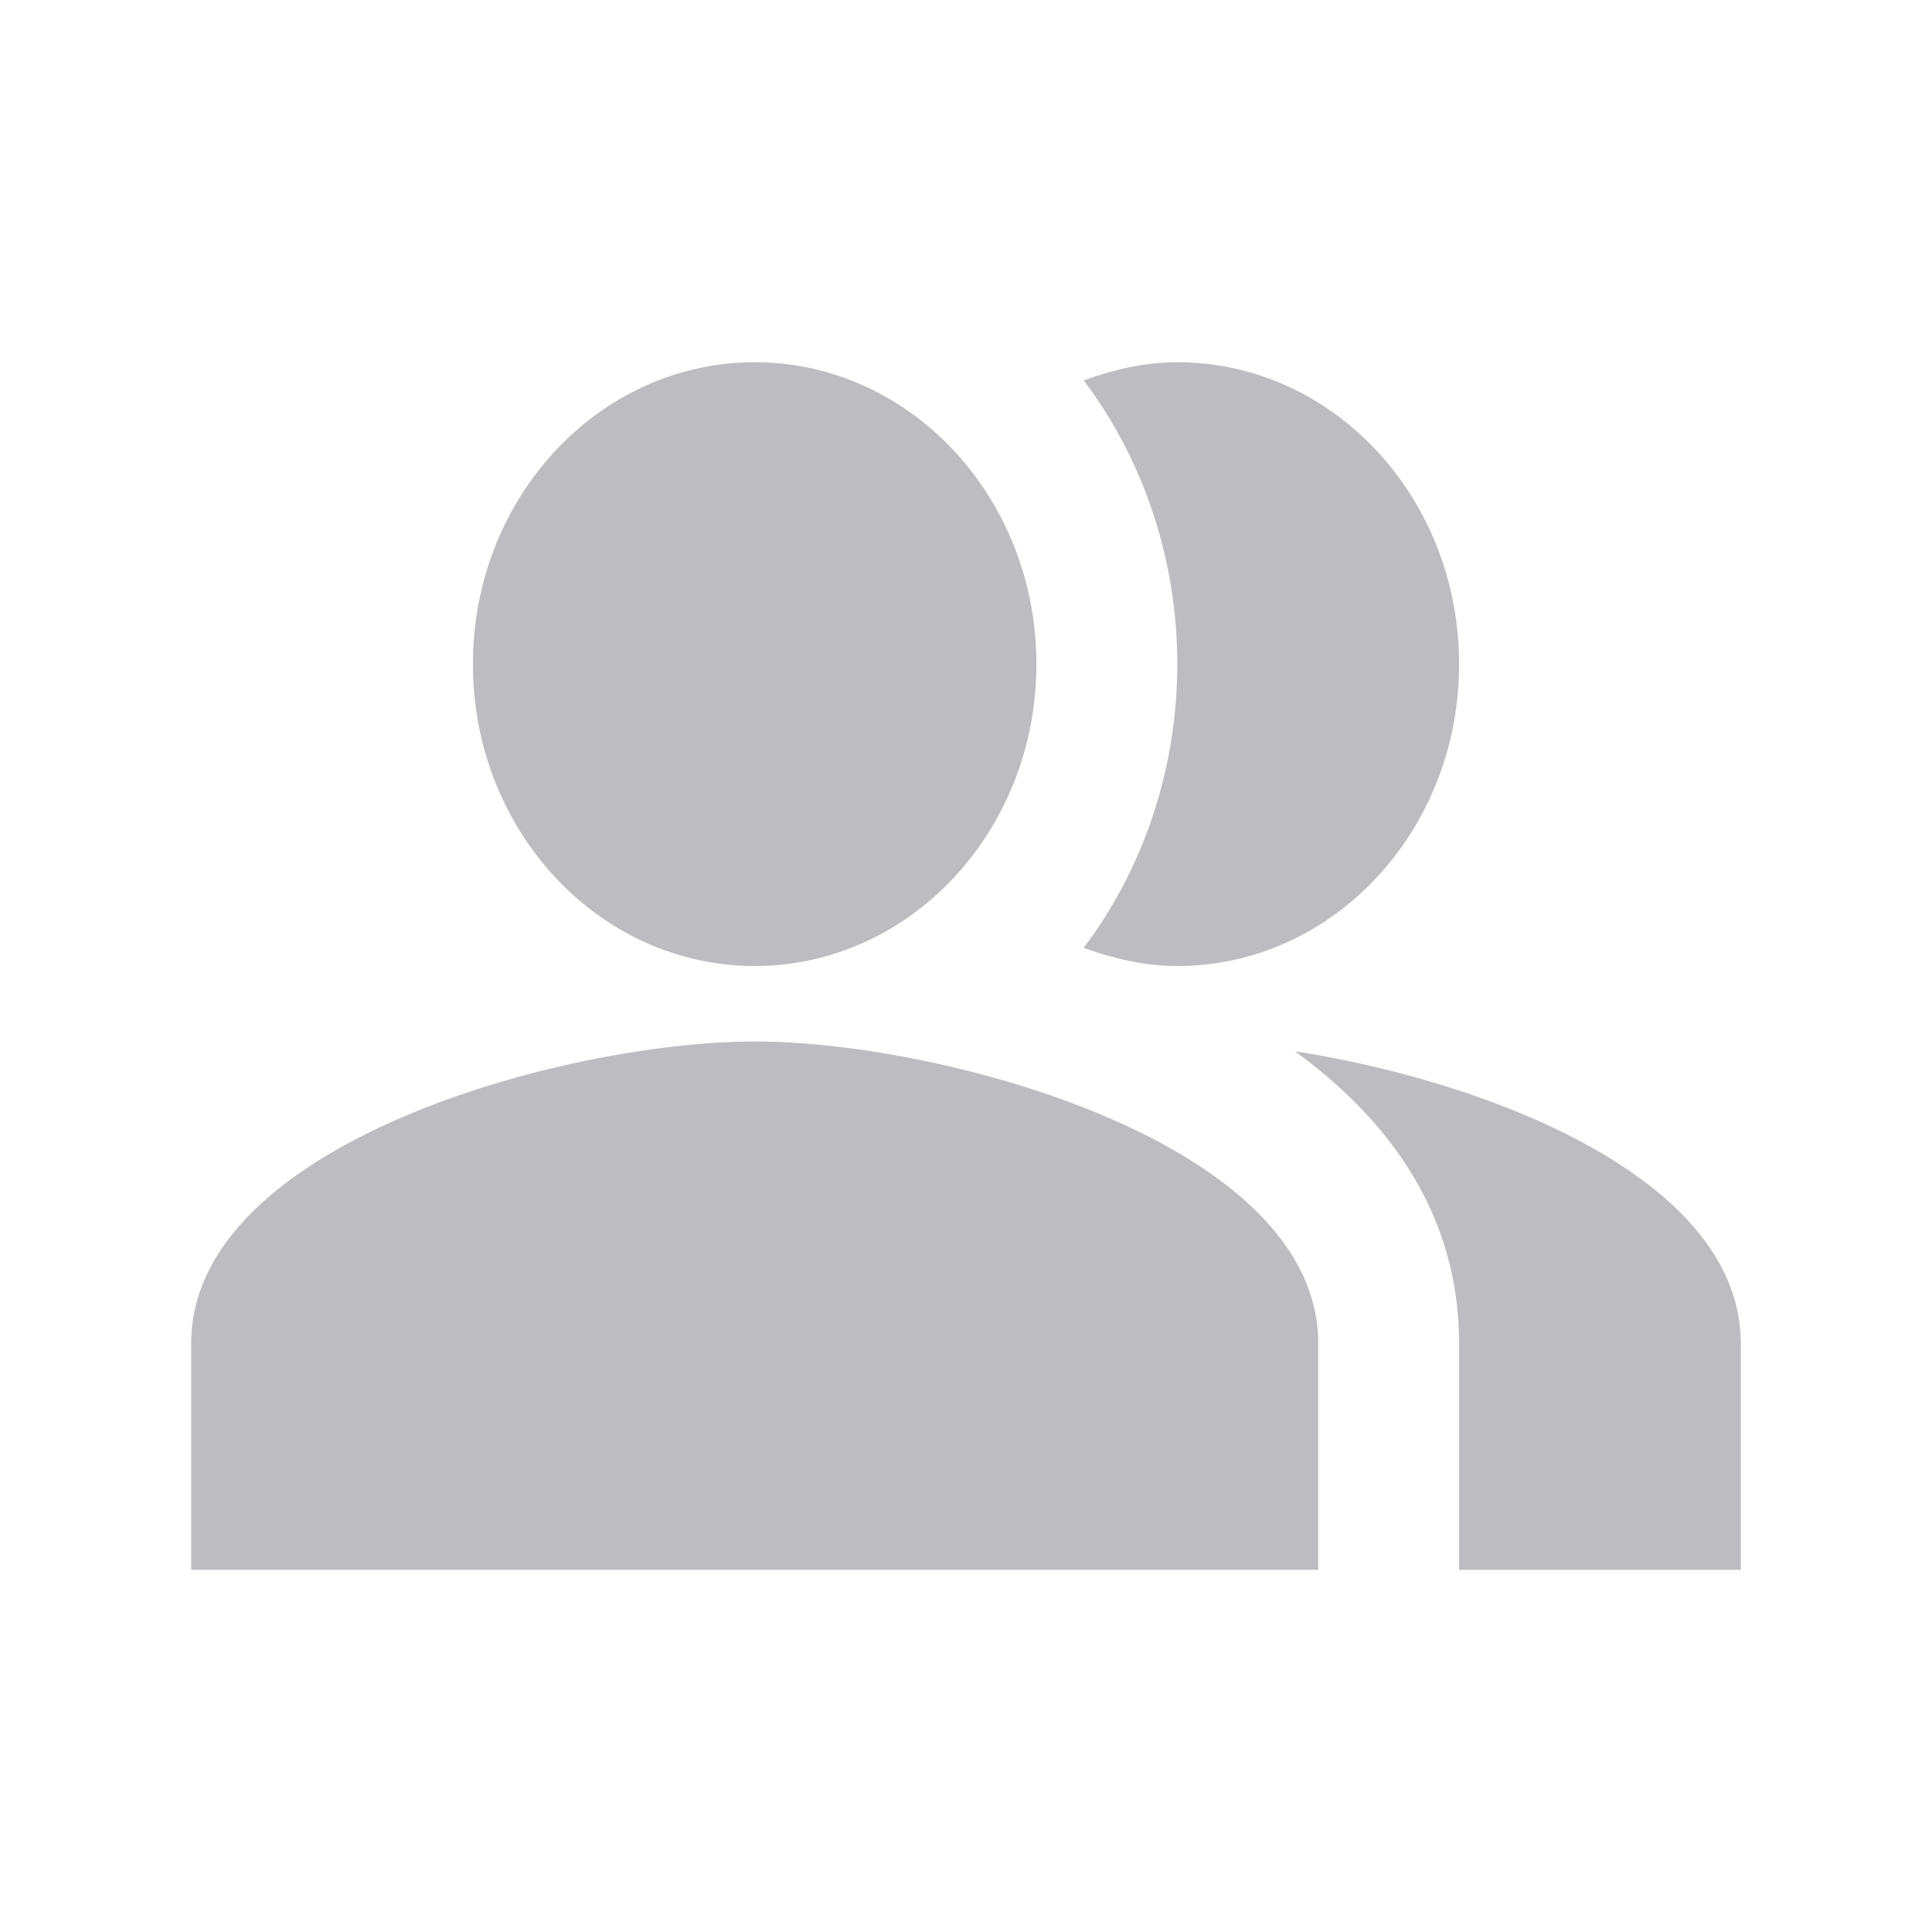<svg width="32" height="32" viewBox="0 0 32 32" fill="none" xmlns="http://www.w3.org/2000/svg">
<path fill-rule="evenodd" clip-rule="evenodd" d="M21.448 17.413C23.047 18.576 24.167 20.151 24.167 22.251V26.001H28.833V22.251C28.833 19.526 24.668 17.913 21.448 17.413Z" fill="#BCBCC1"/>
<path d="M12.5 16C15.077 16 17.166 13.761 17.166 11C17.166 8.239 15.077 6 12.5 6C9.922 6 7.833 8.239 7.833 11C7.833 13.761 9.922 16 12.5 16Z" fill="#BCBCC1"/>
<path fill-rule="evenodd" clip-rule="evenodd" d="M19.5 16C22.079 16 24.167 13.762 24.167 11C24.167 8.238 22.079 6 19.5 6C18.952 6 18.439 6.125 17.949 6.3C18.953 7.63 19.5 9.289 19.5 11C19.5 12.711 18.953 14.37 17.949 15.7C18.439 15.875 18.952 16 19.5 16ZM12.5 17.25C9.385 17.25 3.167 18.925 3.167 22.25V26H21.834V22.25C21.834 18.925 15.615 17.25 12.5 17.25Z" fill="#BCBCC1"/>
</svg>
